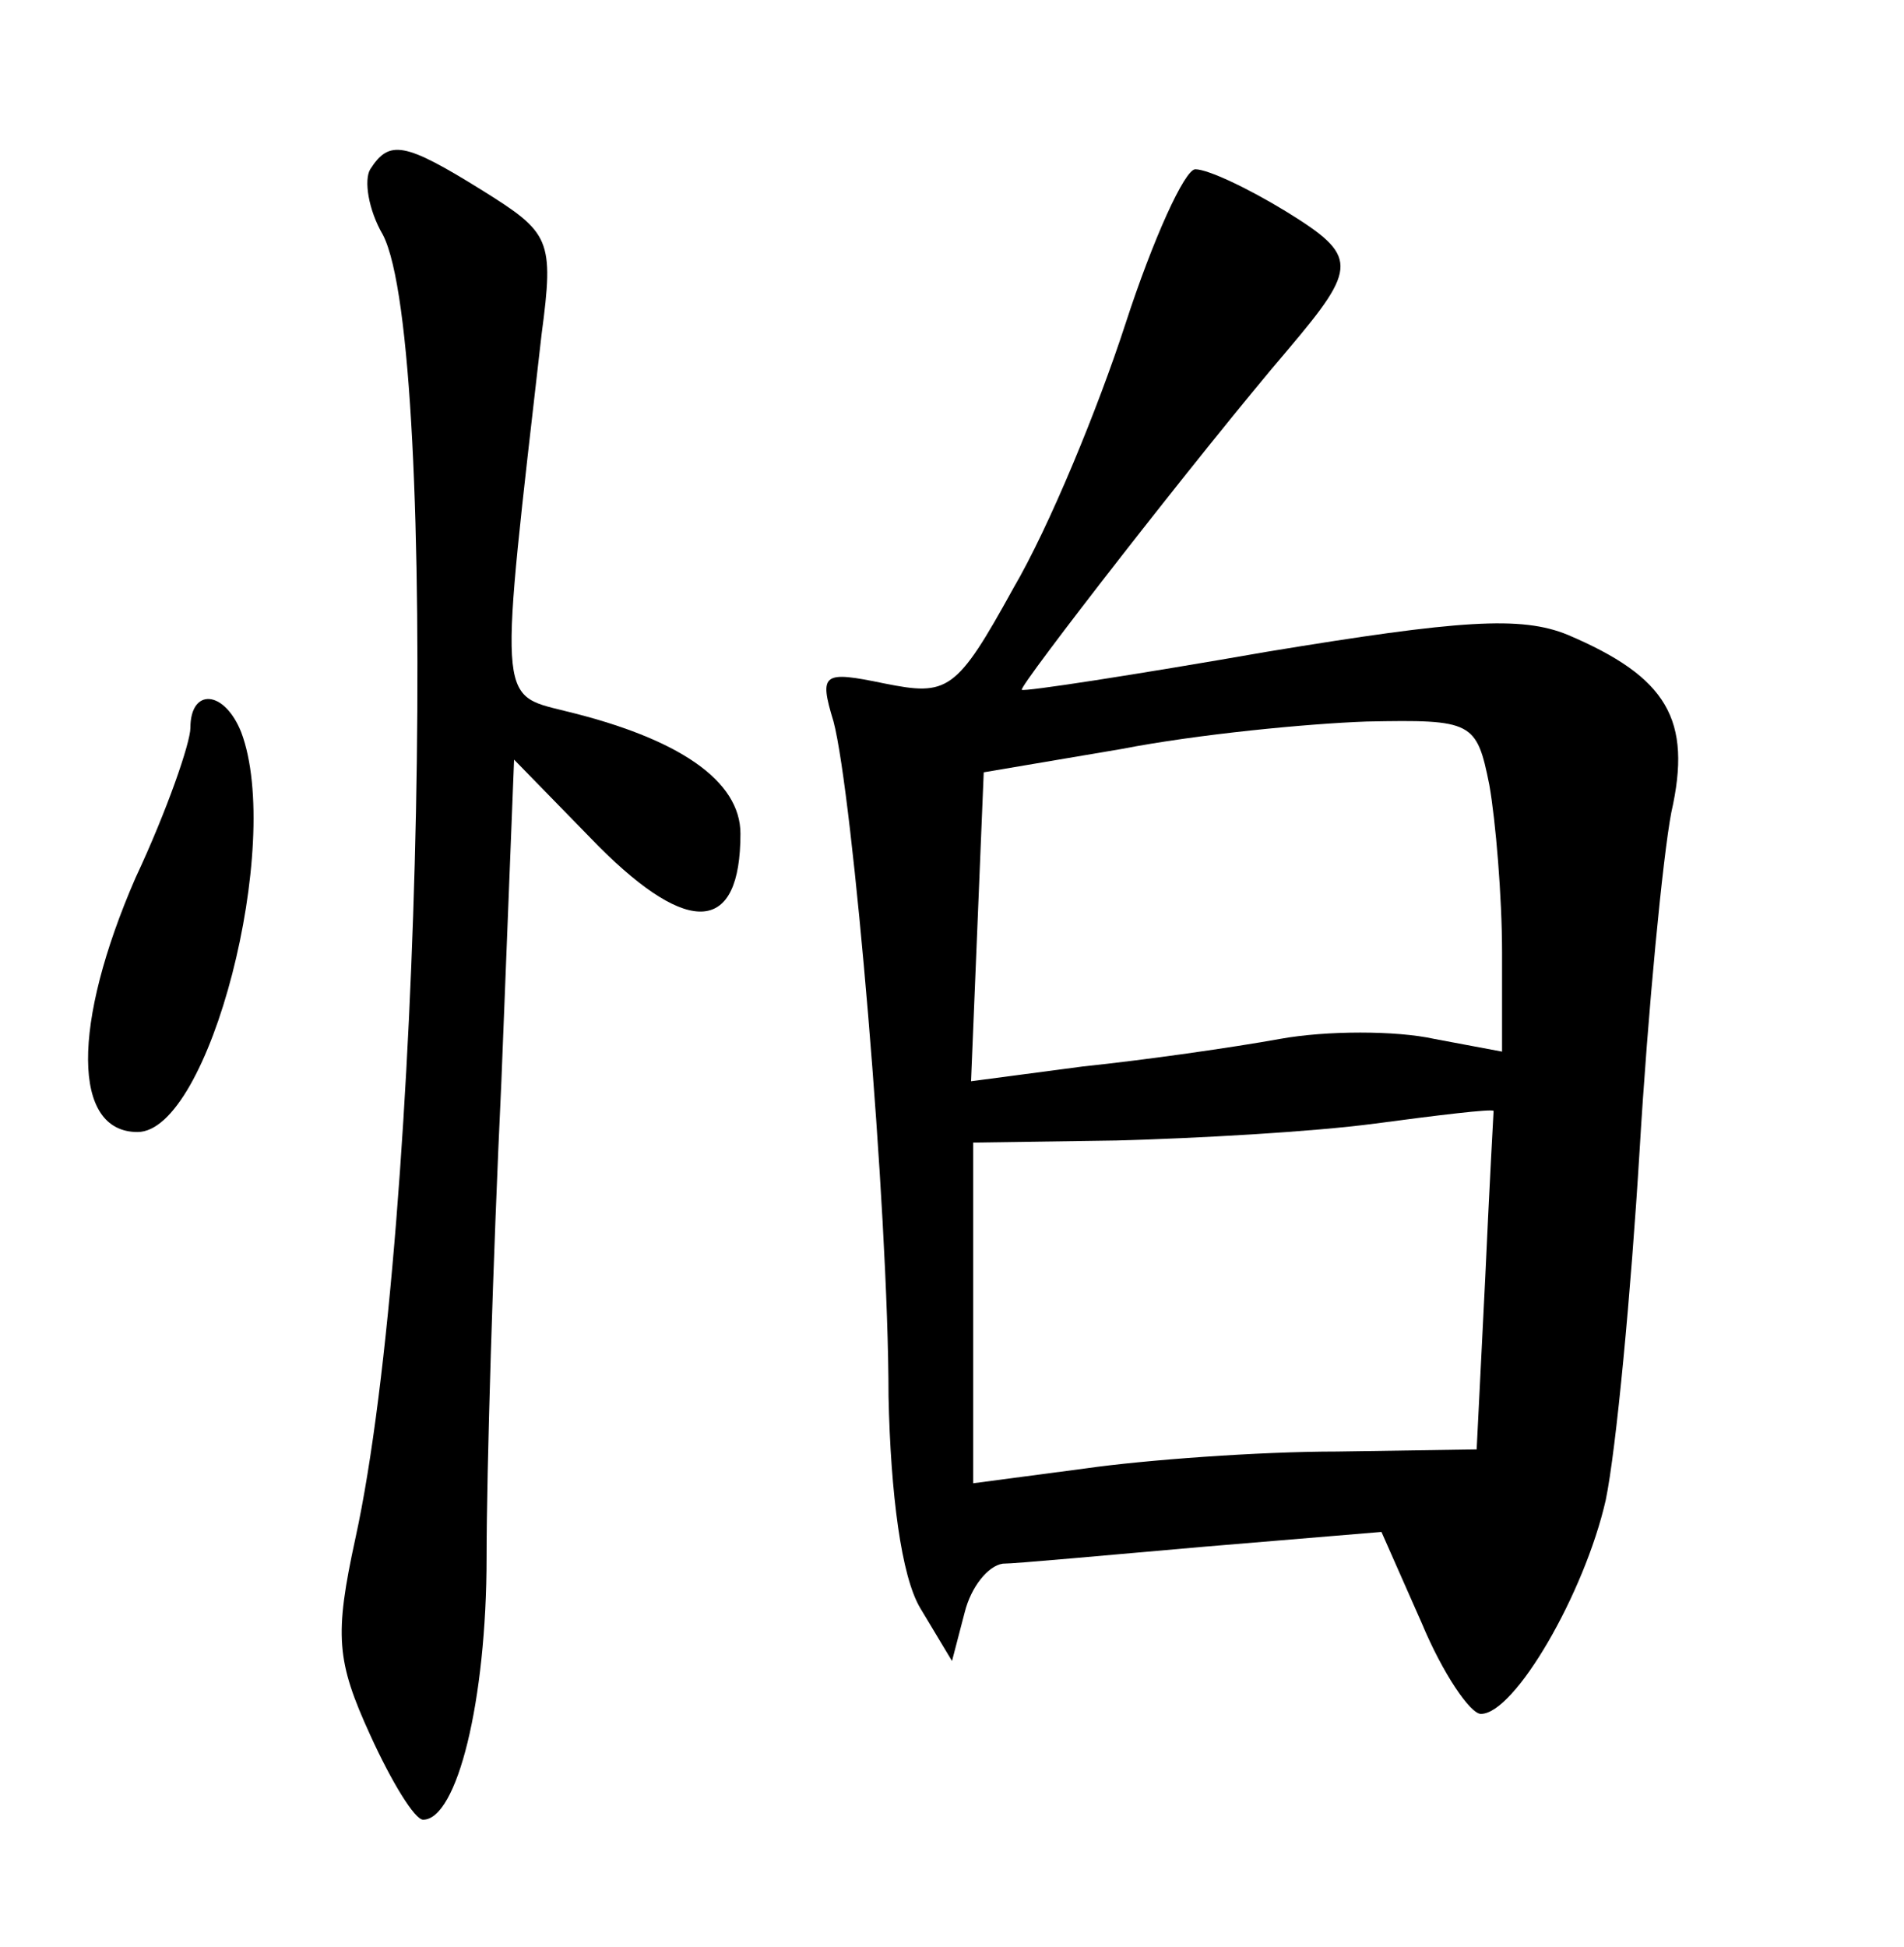 <?xml version="1.0" standalone="no"?>
<!DOCTYPE svg PUBLIC "-//W3C//DTD SVG 20010904//EN"
 "http://www.w3.org/TR/2001/REC-SVG-20010904/DTD/svg10.dtd">
<svg version="1.0" xmlns="http://www.w3.org/2000/svg"
 width="90pt" height="92pt" viewBox="0 0 90 92"
 preserveAspectRatio="xMidYMid meet">
<g transform="translate(0,92) scale(0.1,-0.1)"
fill="#000000" stroke="none">
<path d="M175 840 c-3 -5 -1 -19 6 -31 27 -52 19 -470 -13 -616 -10 -46 -9
-58 7 -93 10 -22 21 -40 25 -40 16 0 30 56 30 124 0 40 3 141 7 225 l6 152 40
-41 c43 -43 67 -41 67 6 0 25 -29 45 -83 58 -32 8 -31 3 -11 178 6 45 4 48
-28 68 -37 23 -44 24 -53 10z"/>
<path d="M532 767 c-13 -40 -36 -96 -53 -125 -27 -49 -31 -51 -61 -45 -29 6
-31 5 -24 -18 9 -34 26 -230 26 -319 1 -46 6 -85 15 -100 l15 -25 6 23 c3 12
11 22 18 23 6 0 49 4 95 8 l84 7 19 -43 c10 -24 23 -43 28 -43 16 0 49 57 59
101 5 24 12 99 16 165 4 67 11 139 15 160 10 44 -2 64 -49 84 -22 9 -51 7
-142 -8 -63 -11 -115 -19 -116 -18 -2 1 85 113 126 161 33 39 33 44 -1 65 -18
11 -37 20 -43 20 -5 0 -20 -33 -33 -73z m172 -218 c3 -17 6 -53 6 -79 l0 -47
-32 6 c-18 4 -51 4 -73 0 -22 -4 -64 -10 -93 -13 l-53 -7 3 73 3 73 65 11 c36
7 88 12 116 13 50 1 52 0 58 -30z m-2 -234 l-4 -80 -66 -1 c-37 0 -91 -4 -119
-8 l-53 -7 0 81 0 80 68 1 c37 1 92 4 122 8 30 4 55 7 56 6 0 0 -2 -36 -4 -80z"/>
<path d="M90 576 c0 -7 -11 -39 -26 -71 -30 -69 -30 -120 1 -120 34 0 69 136
49 189 -8 20 -24 21 -24 2z"/>
</g>
</svg>
